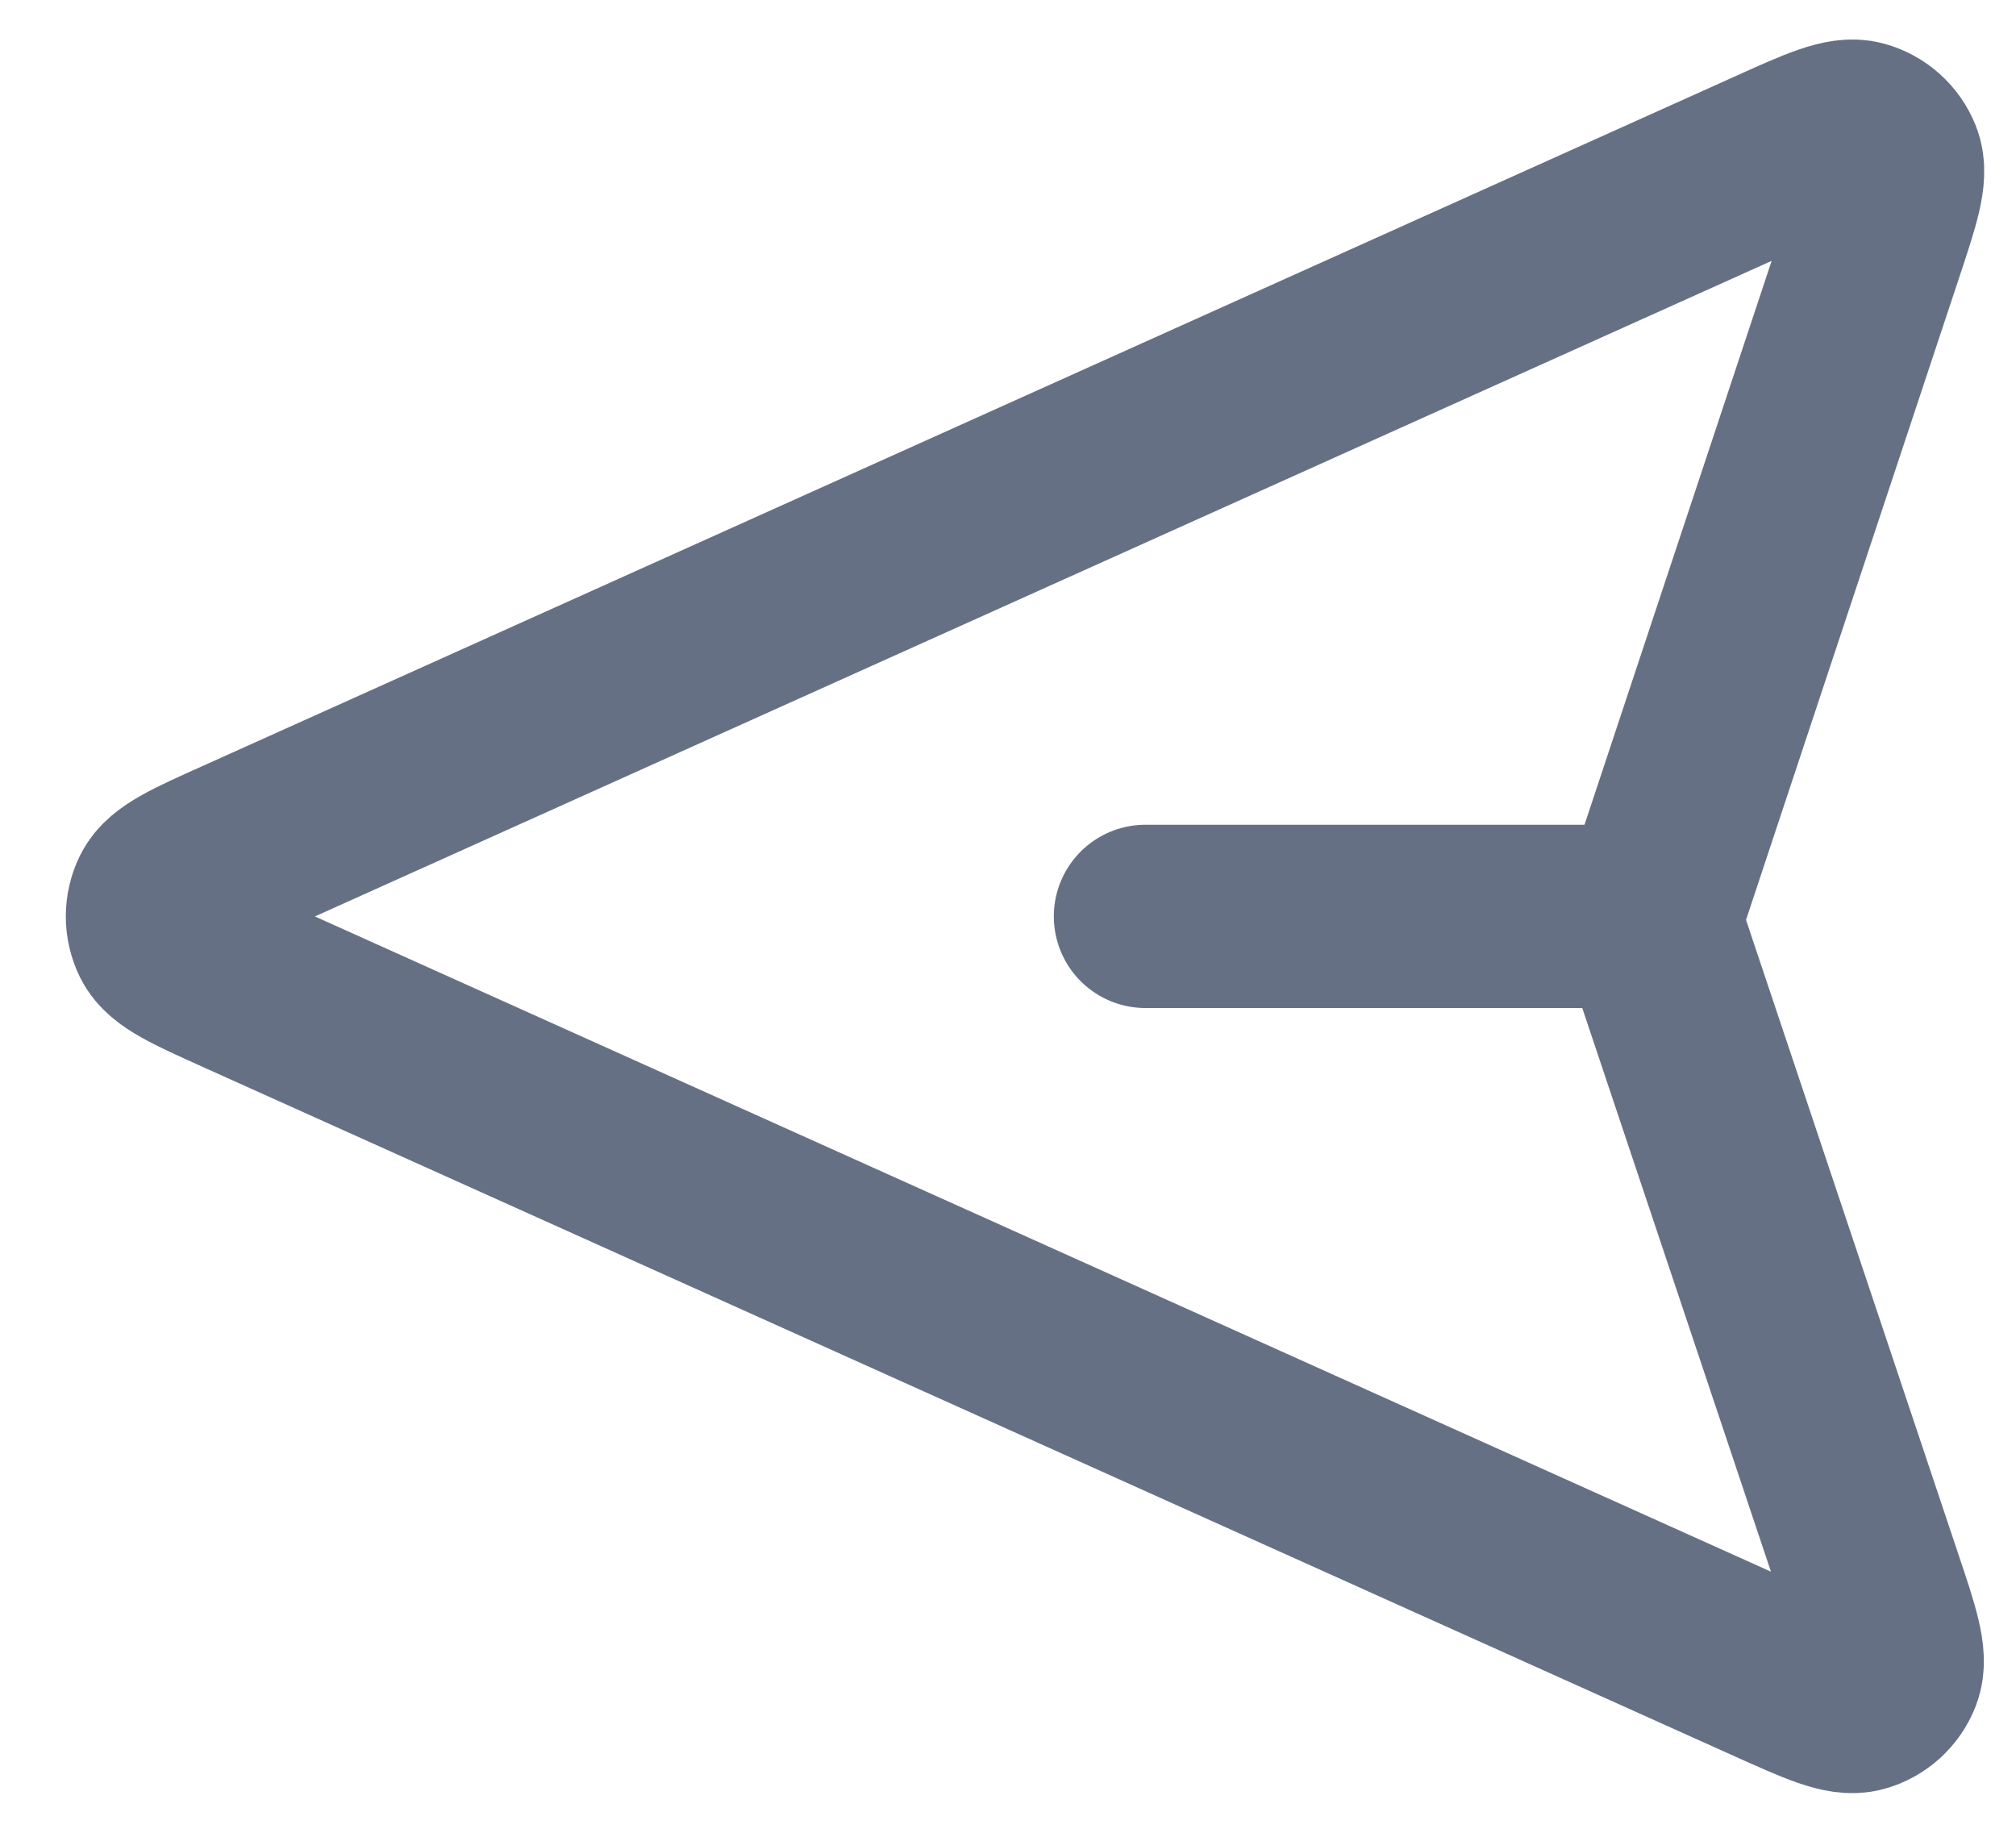 <svg width="22" height="20" viewBox="0 0 22 20" fill="none" xmlns="http://www.w3.org/2000/svg">
<path d="M12.5 10H18M18.084 10.291L20.419 17.266C20.603 17.814 20.694 18.088 20.628 18.257C20.571 18.403 20.449 18.515 20.297 18.557C20.123 18.605 19.859 18.487 19.332 18.25L2.621 10.73C2.106 10.498 1.849 10.382 1.77 10.222C1.701 10.082 1.701 9.918 1.77 9.778C1.849 9.618 2.106 9.502 2.621 9.271L19.338 1.748C19.863 1.511 20.126 1.393 20.3 1.442C20.452 1.484 20.574 1.595 20.632 1.741C20.698 1.909 20.607 2.183 20.426 2.729L18.084 9.786C18.052 9.879 18.037 9.926 18.031 9.974C18.025 10.017 18.025 10.06 18.031 10.103C18.037 10.151 18.053 10.198 18.084 10.291Z" stroke="#667085" stroke-width="2" stroke-linecap="round" stroke-linejoin="round"/>
</svg>
